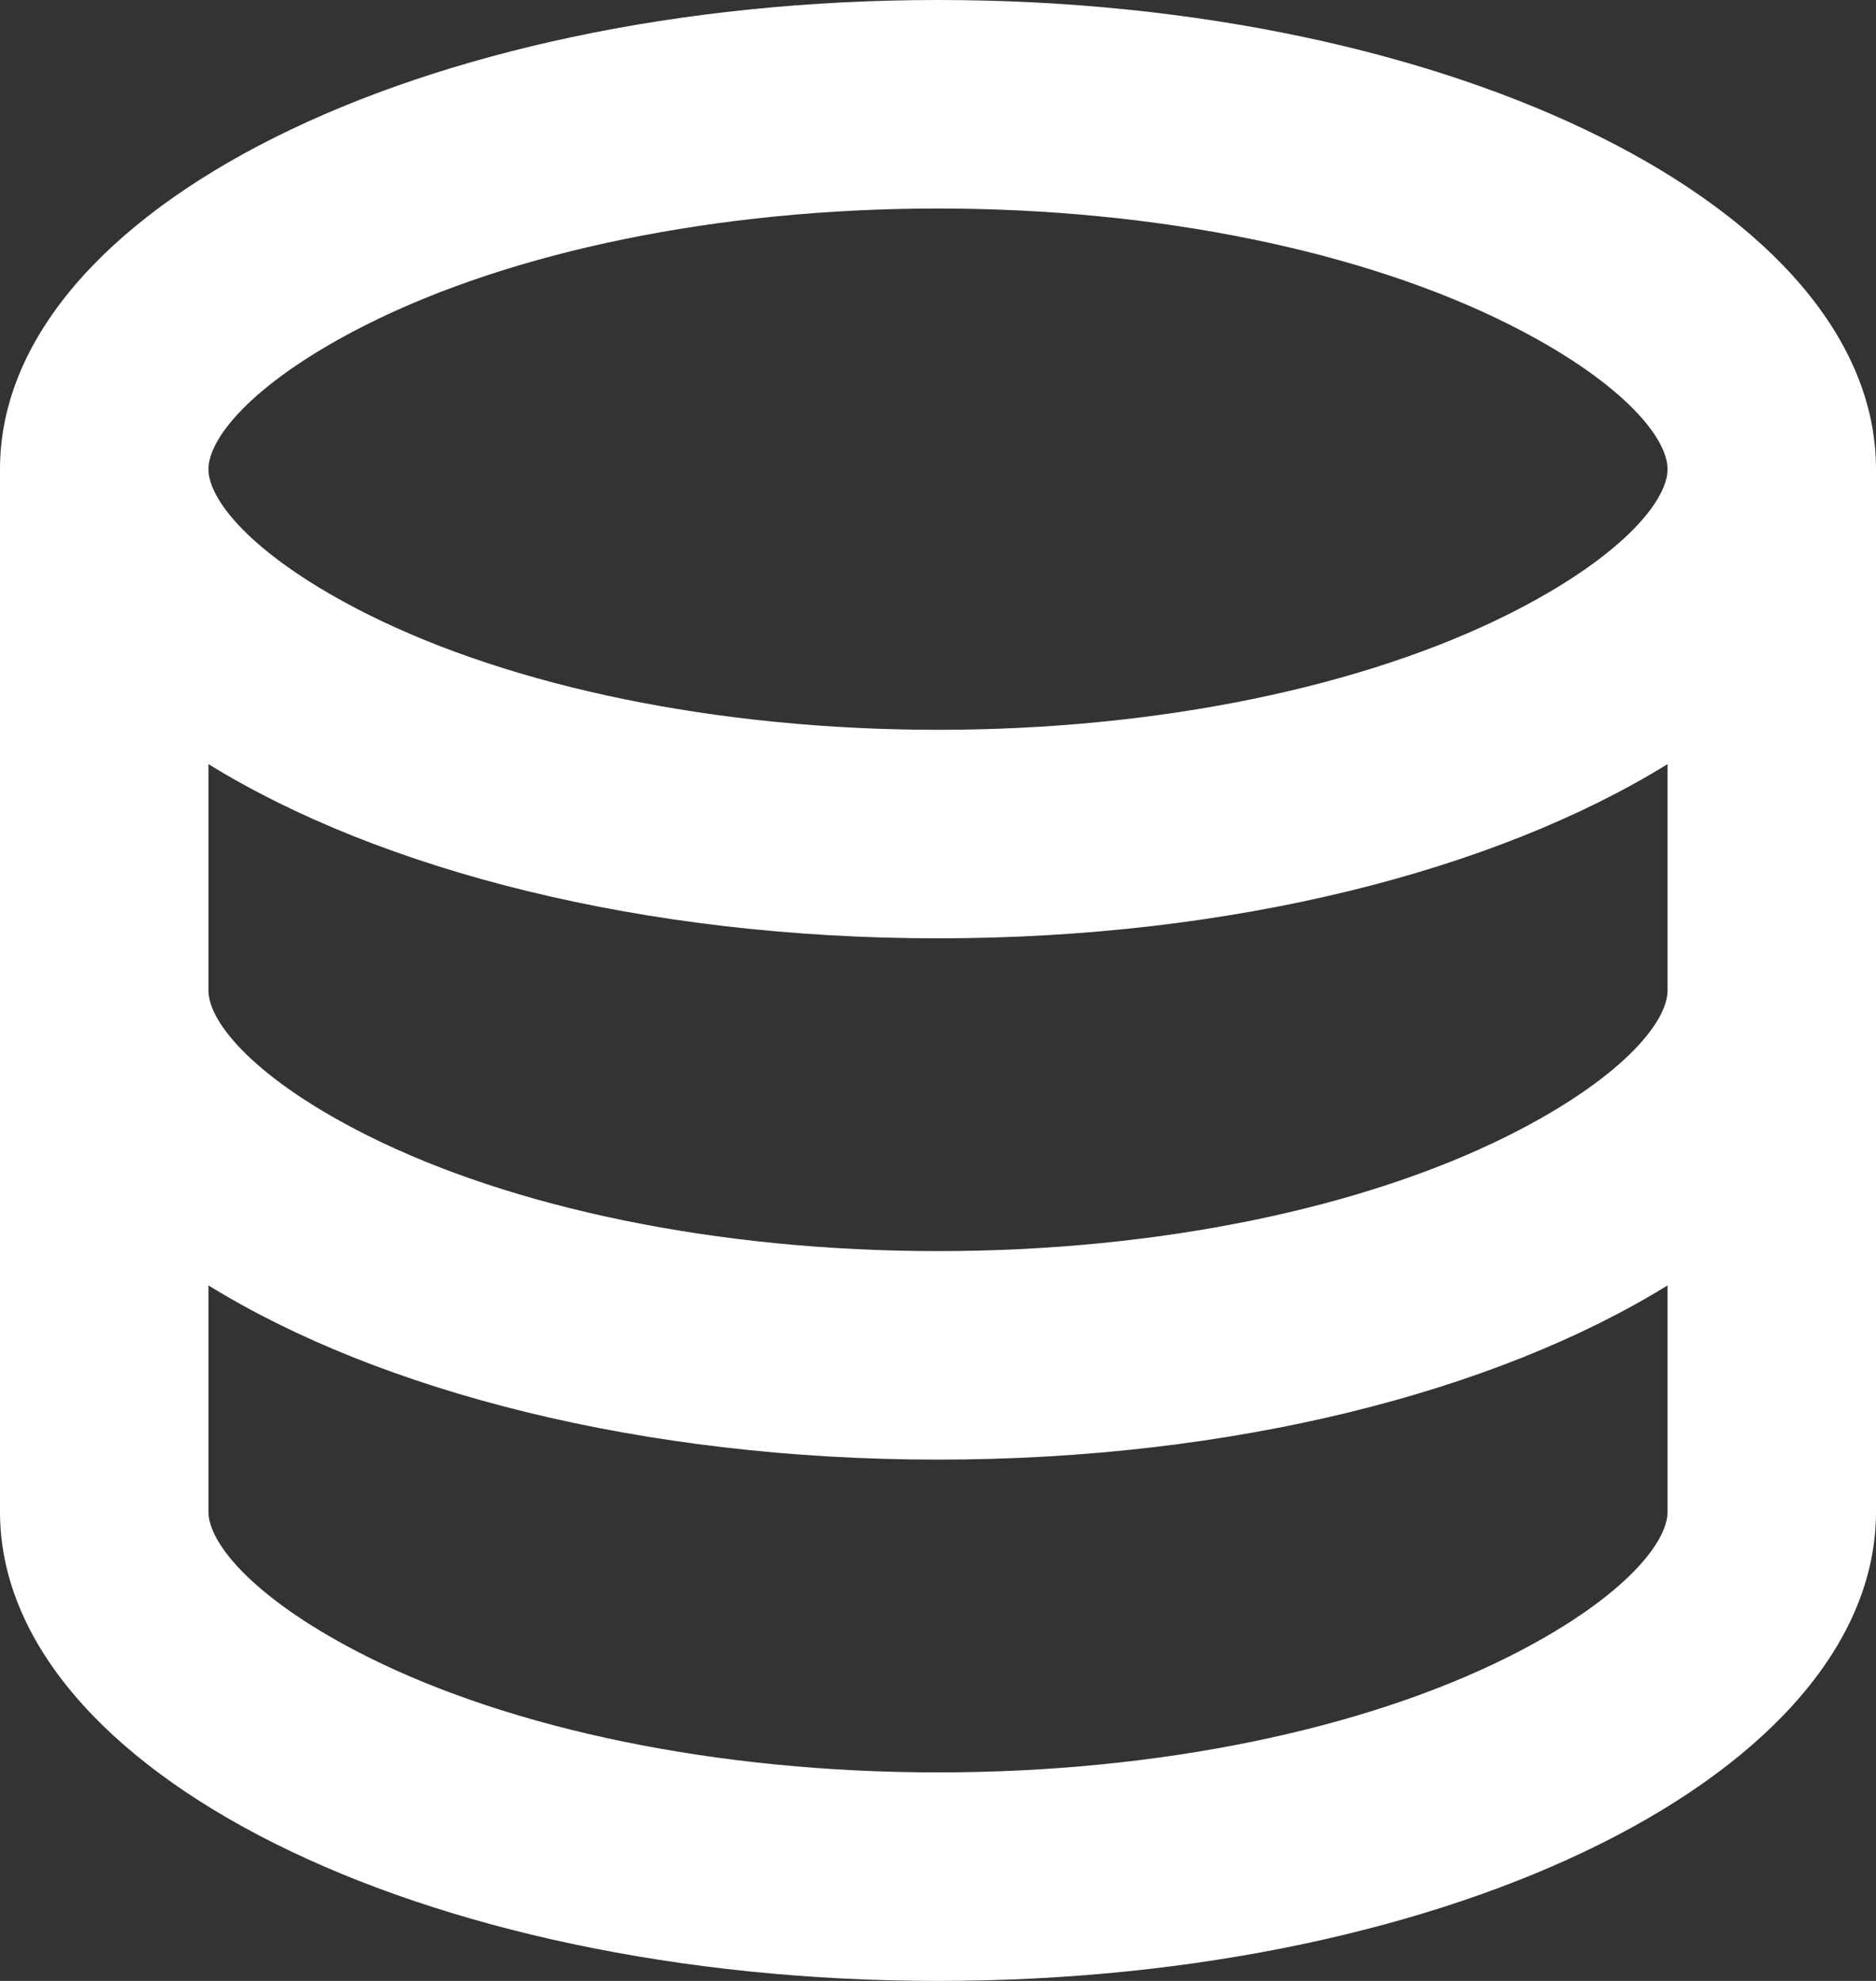 ﻿<?xml version="1.0" encoding="utf-8"?>
<svg version="1.1" xmlns:xlink="http://www.w3.org/1999/xlink" width="18px" height="19px" xmlns="http://www.w3.org/2000/svg">
  <rect width="100%" height="100%" fill="#333333" stroke="none"/>
  <g transform="matrix(1 0 0 1 -16 -16 )">
    <path d="M 2 7.329  L 2 9.5  C 2 9.813  2.461 10.358  3.53 10.893  C 4.914 11.585  6.877 12  9 12  C 11.123 12  13.086 11.585  14.47 10.893  C 15.539 10.358  16 9.813  16 9.5  L 16 7.329  C 14.35 8.349  11.827 9  9 9  C 6.173 9  3.65 8.348  2 7.329  Z M 16 14.5  L 16 12.329  C 14.35 13.349  11.827 14  9 14  C 6.173 14  3.65 13.348  2 12.329  L 2 14.5  C 2 14.813  2.461 15.358  3.53 15.893  C 4.914 16.585  6.877 17  9 17  C 11.123 17  13.086 16.585  14.47 15.893  C 15.539 15.358  16 14.813  16 14.5  Z M 9 19  C 4.03 19  0 16.985  0 14.5  L 0 4.5  C 0 2.015  4.03 0  9 0  C 13.97 0  18 2.015  18 4.5  L 18 14.5  C 18 16.985  13.97 19  9 19  Z M 3.53 5.893  C 4.914 6.585  6.877 7  9 7  C 11.123 7  13.086 6.585  14.47 5.893  C 15.539 5.358  16 4.813  16 4.5  C 16 4.187  15.539 3.642  14.47 3.107  C 13.086 2.415  11.123 2  9 2  C 6.877 2  4.914 2.415  3.53 3.107  C 2.461 3.642  2 4.187  2 4.5  C 2 4.813  2.461 5.358  3.53 5.893  Z " fill-rule="nonzero" fill="#ffffff" stroke="none" transform="matrix(1 0 0 1 16 16 )" />
  </g>
</svg>